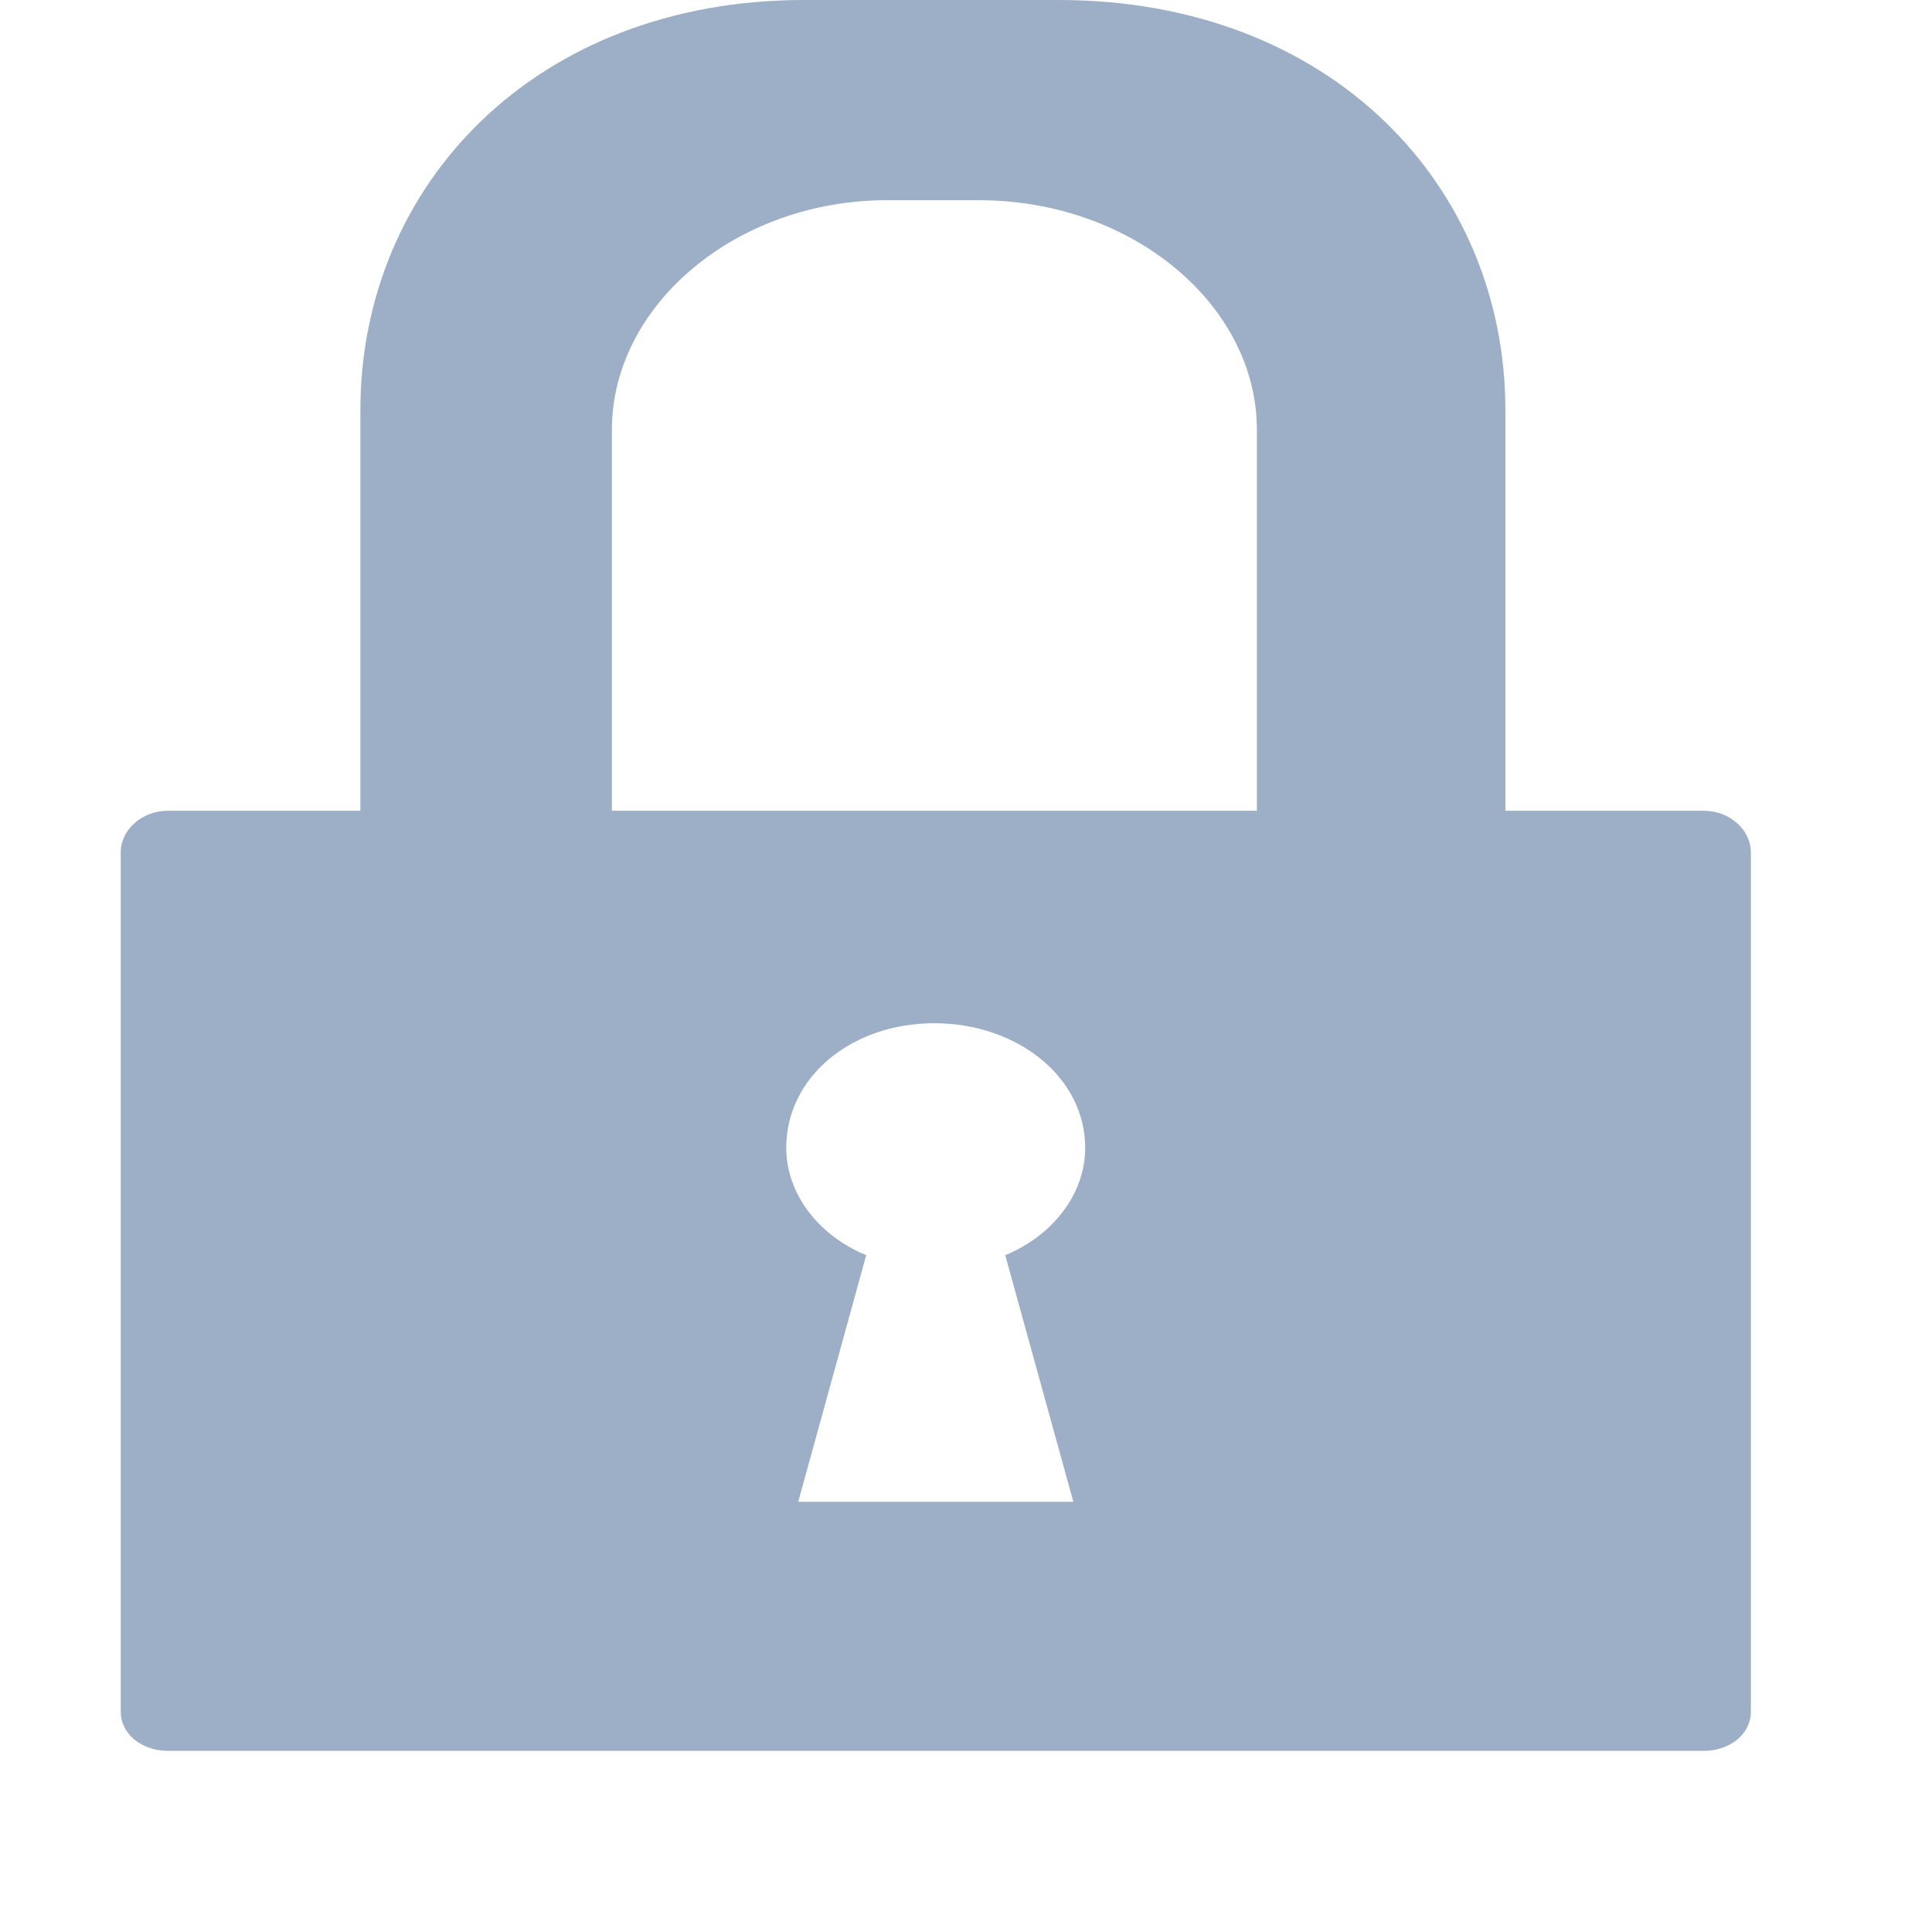<svg width="32" height="32" viewBox="0 0 32 32" fill="none" xmlns="http://www.w3.org/2000/svg">
<path d="M24.933 13.428H28.216C28.657 13.428 29 13.752 29 14.116V28.353C29 28.716 28.657 29 28.216 29H2.784C2.343 29 2 28.716 2 28.353V14.116C2 13.752 2.343 13.428 2.784 13.428H5.969V6.795C5.969 3.074 8.86 0 13.32 0H17.535C22.043 0 24.934 3.074 24.934 6.795V13.428H24.933ZM10.135 13.428H20.818V7.119C20.818 5.056 18.759 3.316 16.211 3.316H14.692C12.192 3.316 10.135 5.056 10.135 7.119V13.428ZM13.221 24.875H17.778L16.65 20.79C17.434 20.467 17.974 19.779 17.974 19.011C17.974 17.838 16.846 16.948 15.474 16.948C14.102 16.948 13.023 17.838 13.023 19.011C13.023 19.779 13.563 20.467 14.347 20.79L13.221 24.875Z" fill="#9DAFC6"/>
</svg>
